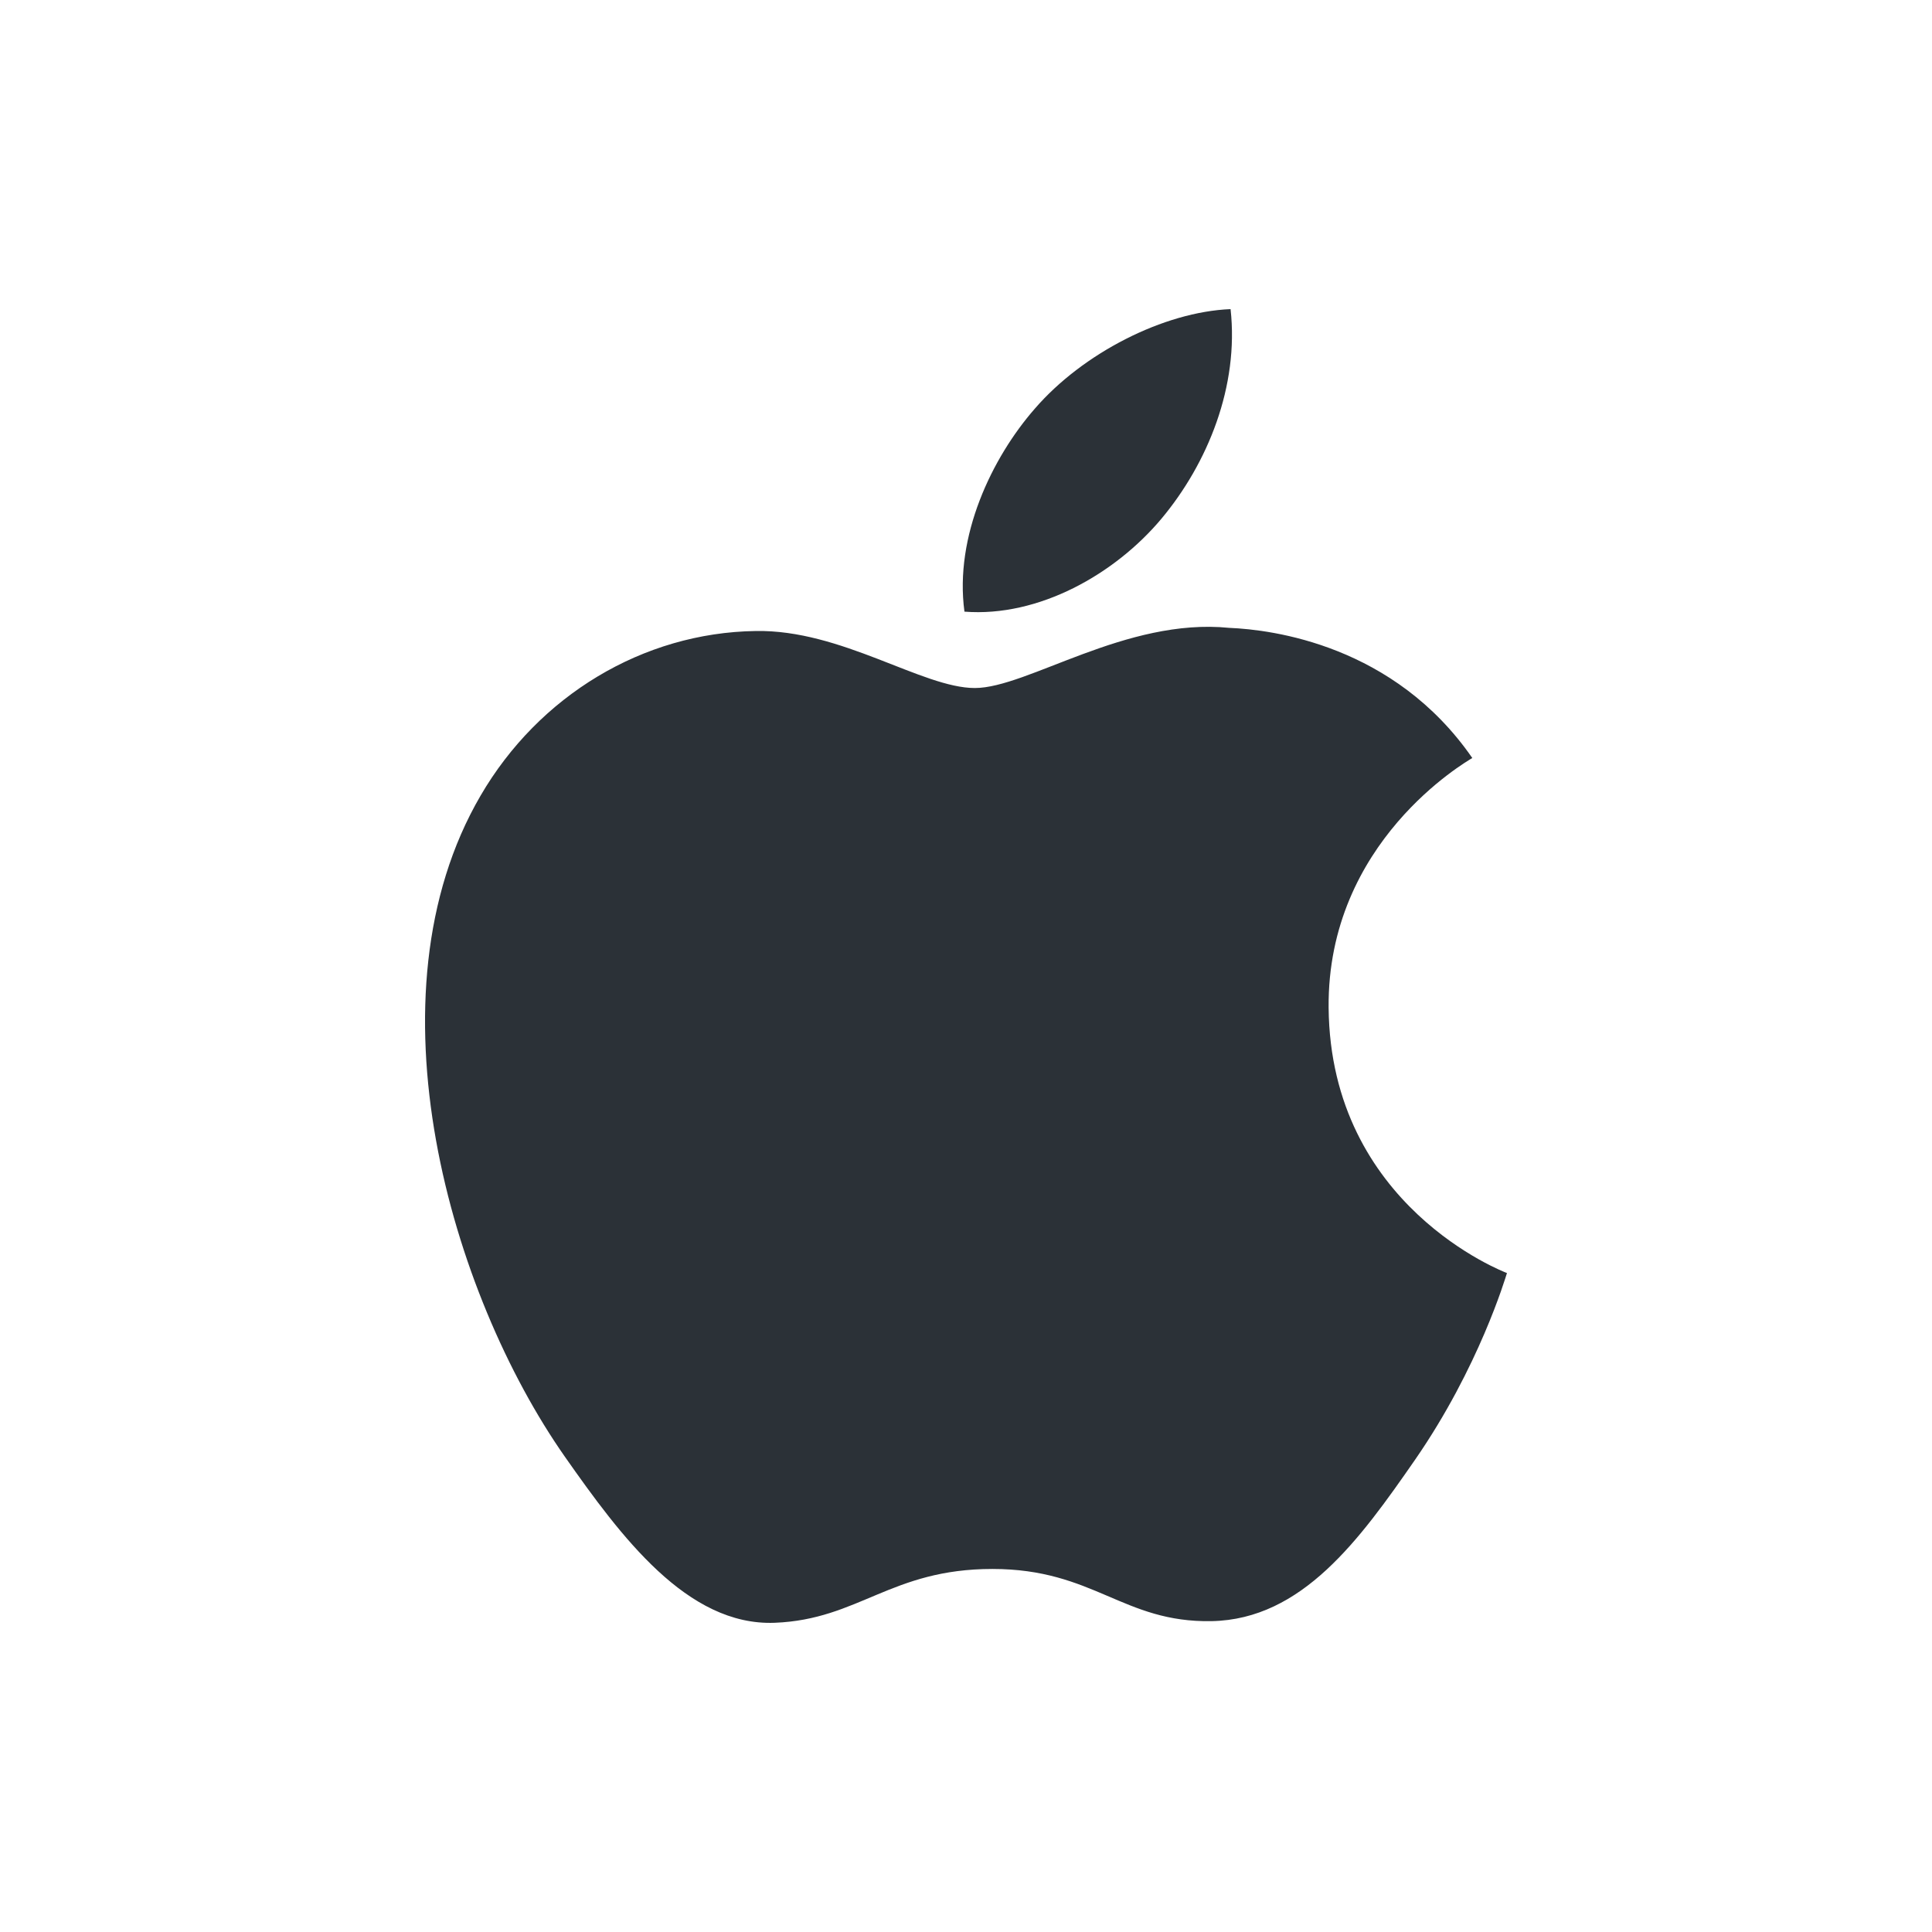 <svg width="100" height="100" viewBox="0 0 100 100" fill="none" xmlns="http://www.w3.org/2000/svg">
<path d="M68.769 52.161C68.69 43.567 75.882 39.437 76.206 39.234C72.16 33.388 65.869 32.591 63.625 32.498C58.274 31.959 53.177 35.612 50.458 35.612C47.74 35.612 43.551 32.576 39.11 32.661C33.27 32.747 27.888 36.01 24.877 41.178C18.815 51.56 23.328 66.962 29.239 75.401C32.132 79.522 35.569 84.167 40.098 83.995C44.46 83.824 46.104 81.209 51.367 81.209C56.631 81.209 58.116 83.995 62.716 83.91C67.402 83.816 70.374 79.694 73.243 75.557C76.554 70.772 77.921 66.135 78 65.893C77.897 65.854 68.864 62.434 68.769 52.161Z" fill="#2B3137"/>
<path d="M60.114 26.851C62.517 23.978 64.137 19.981 63.694 16C60.233 16.14 56.044 18.279 53.563 21.152C51.342 23.689 49.39 27.756 49.92 31.659C53.768 31.956 57.712 29.716 60.114 26.851Z" fill="#2B3137"/>
</svg>
